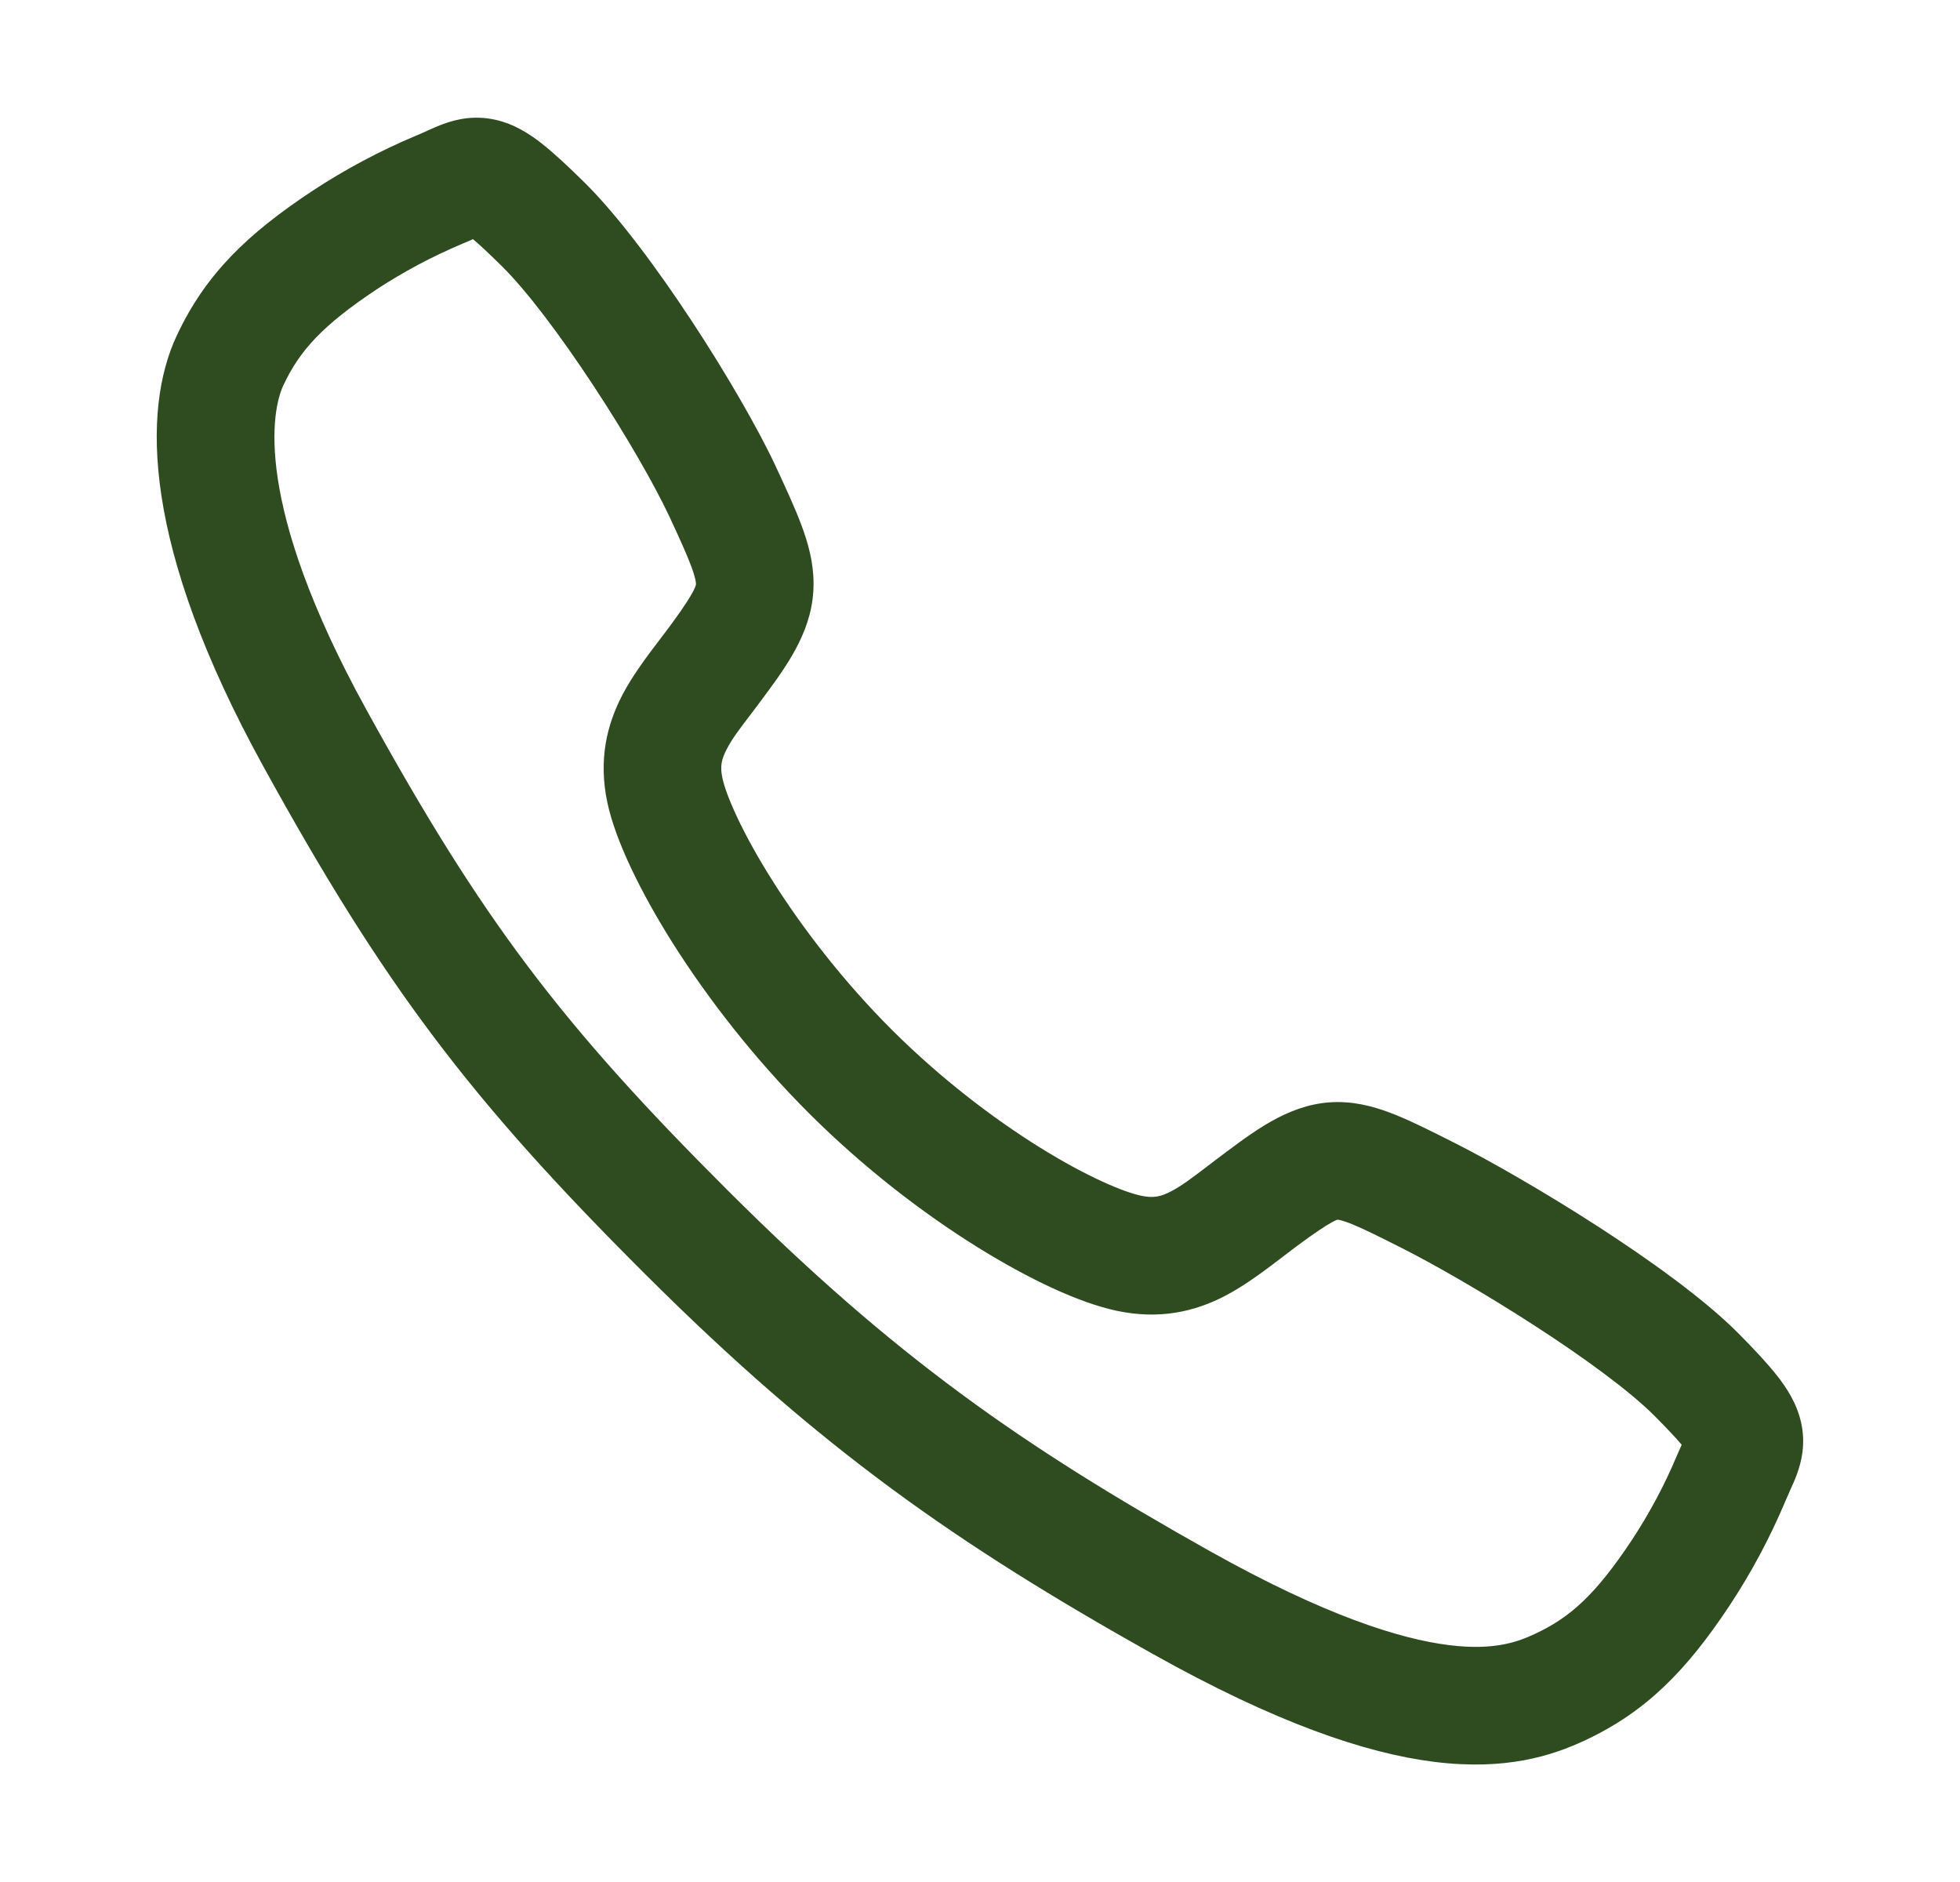 <svg width="25" height="24" viewBox="0 0 25 24" fill="none" xmlns="http://www.w3.org/2000/svg">
<g id="ion:call-outline">
<path id="Vector (Stroke)" fill-rule="evenodd" clip-rule="evenodd" d="M6.915 1.834C7.072 1.958 7.249 2.124 7.452 2.324C7.887 2.753 8.392 3.439 8.826 4.098C9.264 4.764 9.67 5.466 9.898 5.954L9.898 5.954L9.898 5.955C10.027 6.232 10.143 6.483 10.225 6.704C10.308 6.928 10.377 7.174 10.377 7.442C10.378 8.004 10.073 8.438 9.779 8.838C9.695 8.953 9.623 9.047 9.561 9.129C9.428 9.304 9.34 9.418 9.271 9.551C9.202 9.681 9.182 9.774 9.215 9.924C9.261 10.141 9.464 10.616 9.857 11.237C10.237 11.838 10.758 12.516 11.379 13.136C12.001 13.755 12.668 14.262 13.257 14.629C13.864 15.007 14.331 15.201 14.554 15.248C14.709 15.282 14.806 15.261 14.936 15.193C15.073 15.122 15.194 15.029 15.384 14.885C15.458 14.828 15.543 14.763 15.643 14.689L15.643 14.689L15.651 14.683C16.052 14.385 16.498 14.053 17.064 14.054C17.343 14.054 17.594 14.133 17.815 14.223C18.026 14.309 18.268 14.431 18.534 14.565L18.556 14.576C19.022 14.811 19.715 15.21 20.386 15.643C21.045 16.07 21.74 16.567 22.173 17.003L22.174 17.004C22.375 17.207 22.541 17.384 22.665 17.541C22.785 17.693 22.916 17.89 22.972 18.135C23.035 18.411 22.978 18.64 22.92 18.799C22.894 18.871 22.863 18.94 22.84 18.989C22.837 18.997 22.834 19.004 22.83 19.012C22.81 19.057 22.792 19.097 22.773 19.143L22.772 19.144L22.772 19.145C22.576 19.61 22.338 20.055 22.06 20.476L22.059 20.477L22.058 20.479C21.516 21.294 21.005 21.826 20.212 22.196C19.799 22.388 19.21 22.582 18.295 22.468C17.414 22.358 16.268 21.968 14.705 21.092L14.704 21.092C12.202 19.689 10.466 18.479 8.226 16.245C5.993 14.019 4.895 12.565 3.358 9.772C1.81 6.96 1.812 5.226 2.254 4.281C2.625 3.488 3.163 2.98 3.976 2.44L3.977 2.439L3.979 2.438C4.4 2.161 4.846 1.923 5.311 1.728L5.312 1.727L5.314 1.727C5.36 1.708 5.4 1.69 5.446 1.669C5.453 1.666 5.46 1.662 5.468 1.659C5.517 1.637 5.586 1.606 5.658 1.58C5.817 1.522 6.046 1.466 6.321 1.528C6.566 1.583 6.763 1.714 6.915 1.834ZM5.891 3.111C5.512 3.271 5.148 3.465 4.804 3.69C4.118 4.147 3.823 4.466 3.613 4.917C3.472 5.216 3.213 6.399 4.672 9.048C6.141 11.717 7.152 13.056 9.285 15.183C11.411 17.303 13.032 18.435 15.438 19.784C16.91 20.608 17.864 20.902 18.48 20.979C19.062 21.052 19.367 20.935 19.578 20.836C20.032 20.625 20.353 20.332 20.809 19.648C21.035 19.305 21.23 18.942 21.389 18.563C21.411 18.512 21.432 18.464 21.45 18.424C21.38 18.341 21.273 18.226 21.108 18.06C20.796 17.746 20.218 17.321 19.571 16.903C18.936 16.492 18.29 16.122 17.881 15.916C17.586 15.767 17.397 15.673 17.248 15.612C17.103 15.553 17.061 15.554 17.062 15.554C17.076 15.554 17.03 15.527 16.538 15.893C16.488 15.93 16.433 15.972 16.376 16.016C16.157 16.184 15.891 16.387 15.629 16.524C15.236 16.729 14.785 16.831 14.241 16.715C13.765 16.614 13.124 16.313 12.464 15.902C11.786 15.48 11.028 14.904 10.32 14.198C9.613 13.492 9.024 12.726 8.589 12.04C8.168 11.374 7.851 10.719 7.748 10.239C7.631 9.693 7.738 9.242 7.944 8.852C8.076 8.6 8.275 8.34 8.438 8.126C8.486 8.063 8.531 8.004 8.57 7.95C8.885 7.521 8.878 7.453 8.877 7.445C8.877 7.445 8.877 7.445 8.877 7.445C8.877 7.43 8.874 7.375 8.818 7.225C8.762 7.073 8.674 6.879 8.538 6.587C8.352 6.19 7.989 5.555 7.572 4.922C7.151 4.282 6.717 3.705 6.4 3.393L6.399 3.393L6.399 3.392C6.231 3.227 6.116 3.119 6.033 3.05C5.992 3.068 5.944 3.089 5.891 3.111Z" fill="#2F4C21"/>
</g>
</svg>

